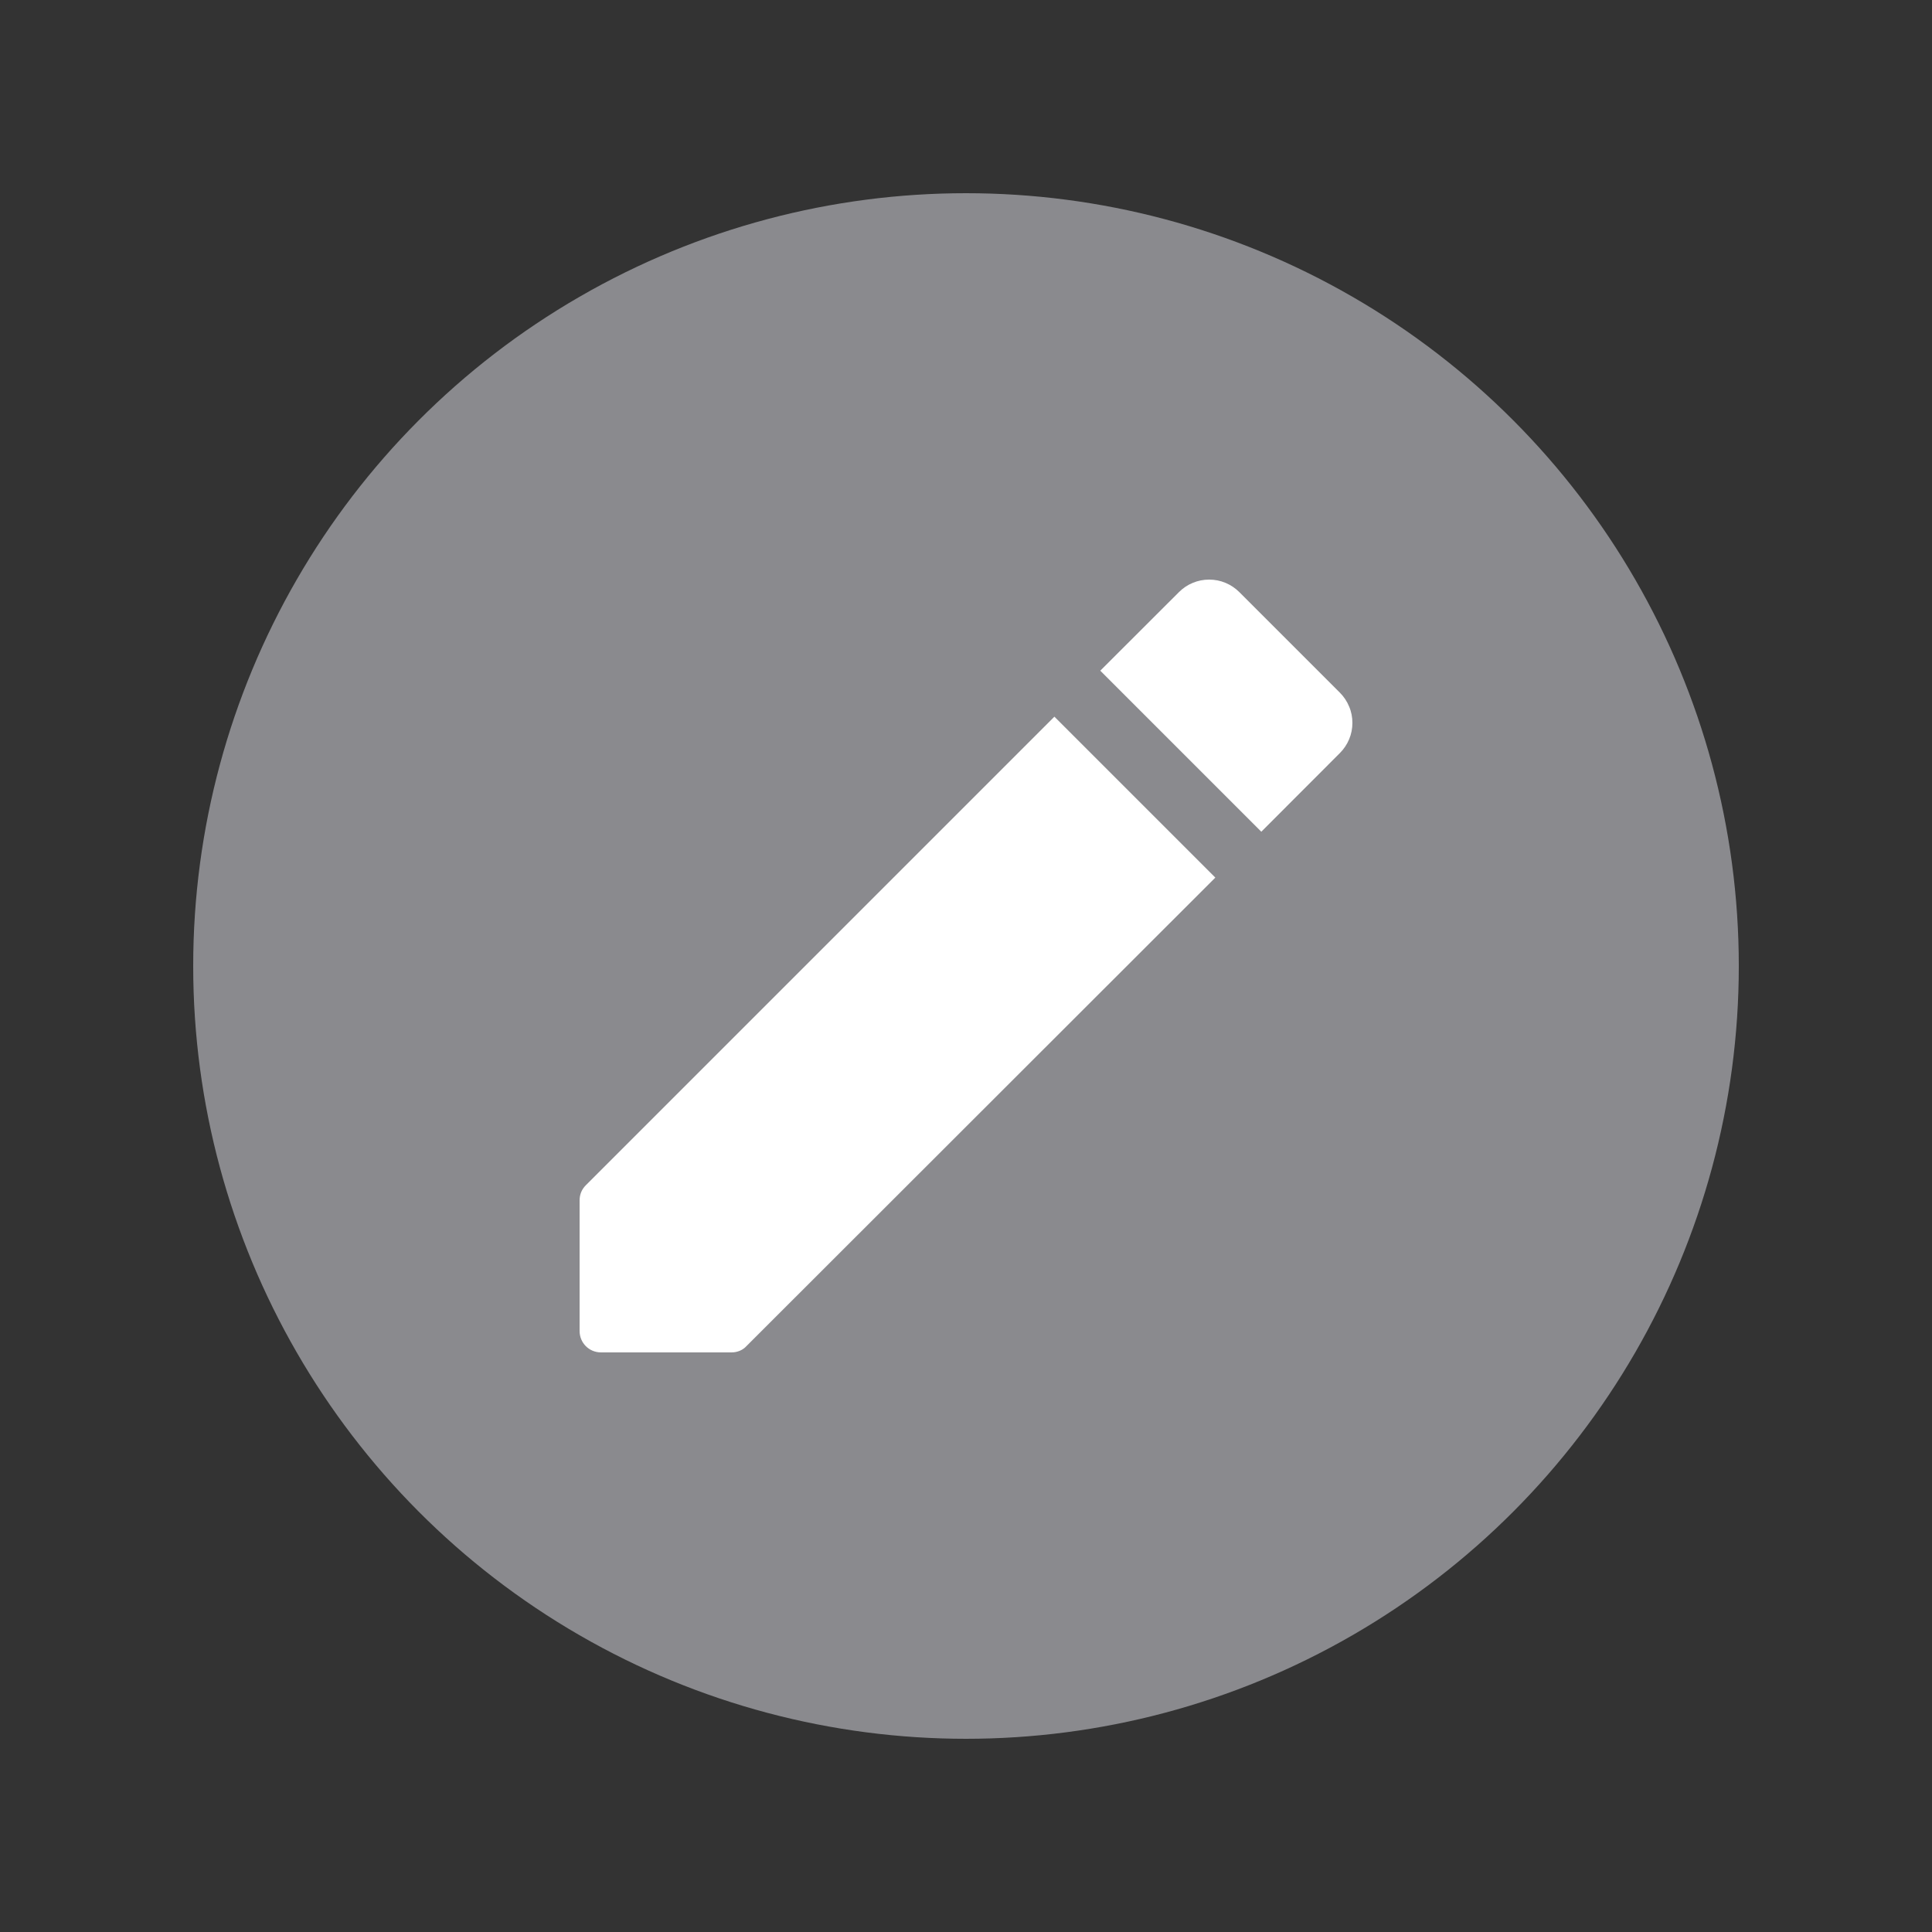 <svg width="20" height="20" viewBox="0 0 20 20" fill="none" xmlns="http://www.w3.org/2000/svg">
<rect x="0" y="0" width="20" height="20" fill="#333333" stroke="none"/>
<circle cx="10" cy="10" r="8" fill="#8A8A8E"/>
<path d="M6 12.427V13.778C6 13.902 6.098 14 6.222 14H7.573C7.631 14 7.689 13.978 7.729 13.933L12.581 9.085L10.915 7.419L6.067 12.267C6.022 12.311 6 12.365 6 12.427ZM13.87 7.796C13.911 7.755 13.944 7.706 13.966 7.653C13.989 7.599 14 7.541 14 7.483C14 7.425 13.989 7.367 13.966 7.314C13.944 7.26 13.911 7.211 13.87 7.17L12.83 6.13C12.789 6.089 12.74 6.056 12.687 6.034C12.633 6.011 12.575 6 12.517 6C12.459 6 12.401 6.011 12.347 6.034C12.293 6.056 12.245 6.089 12.204 6.13L11.39 6.943L13.057 8.61L13.87 7.796Z" fill="white"/>
</svg>
